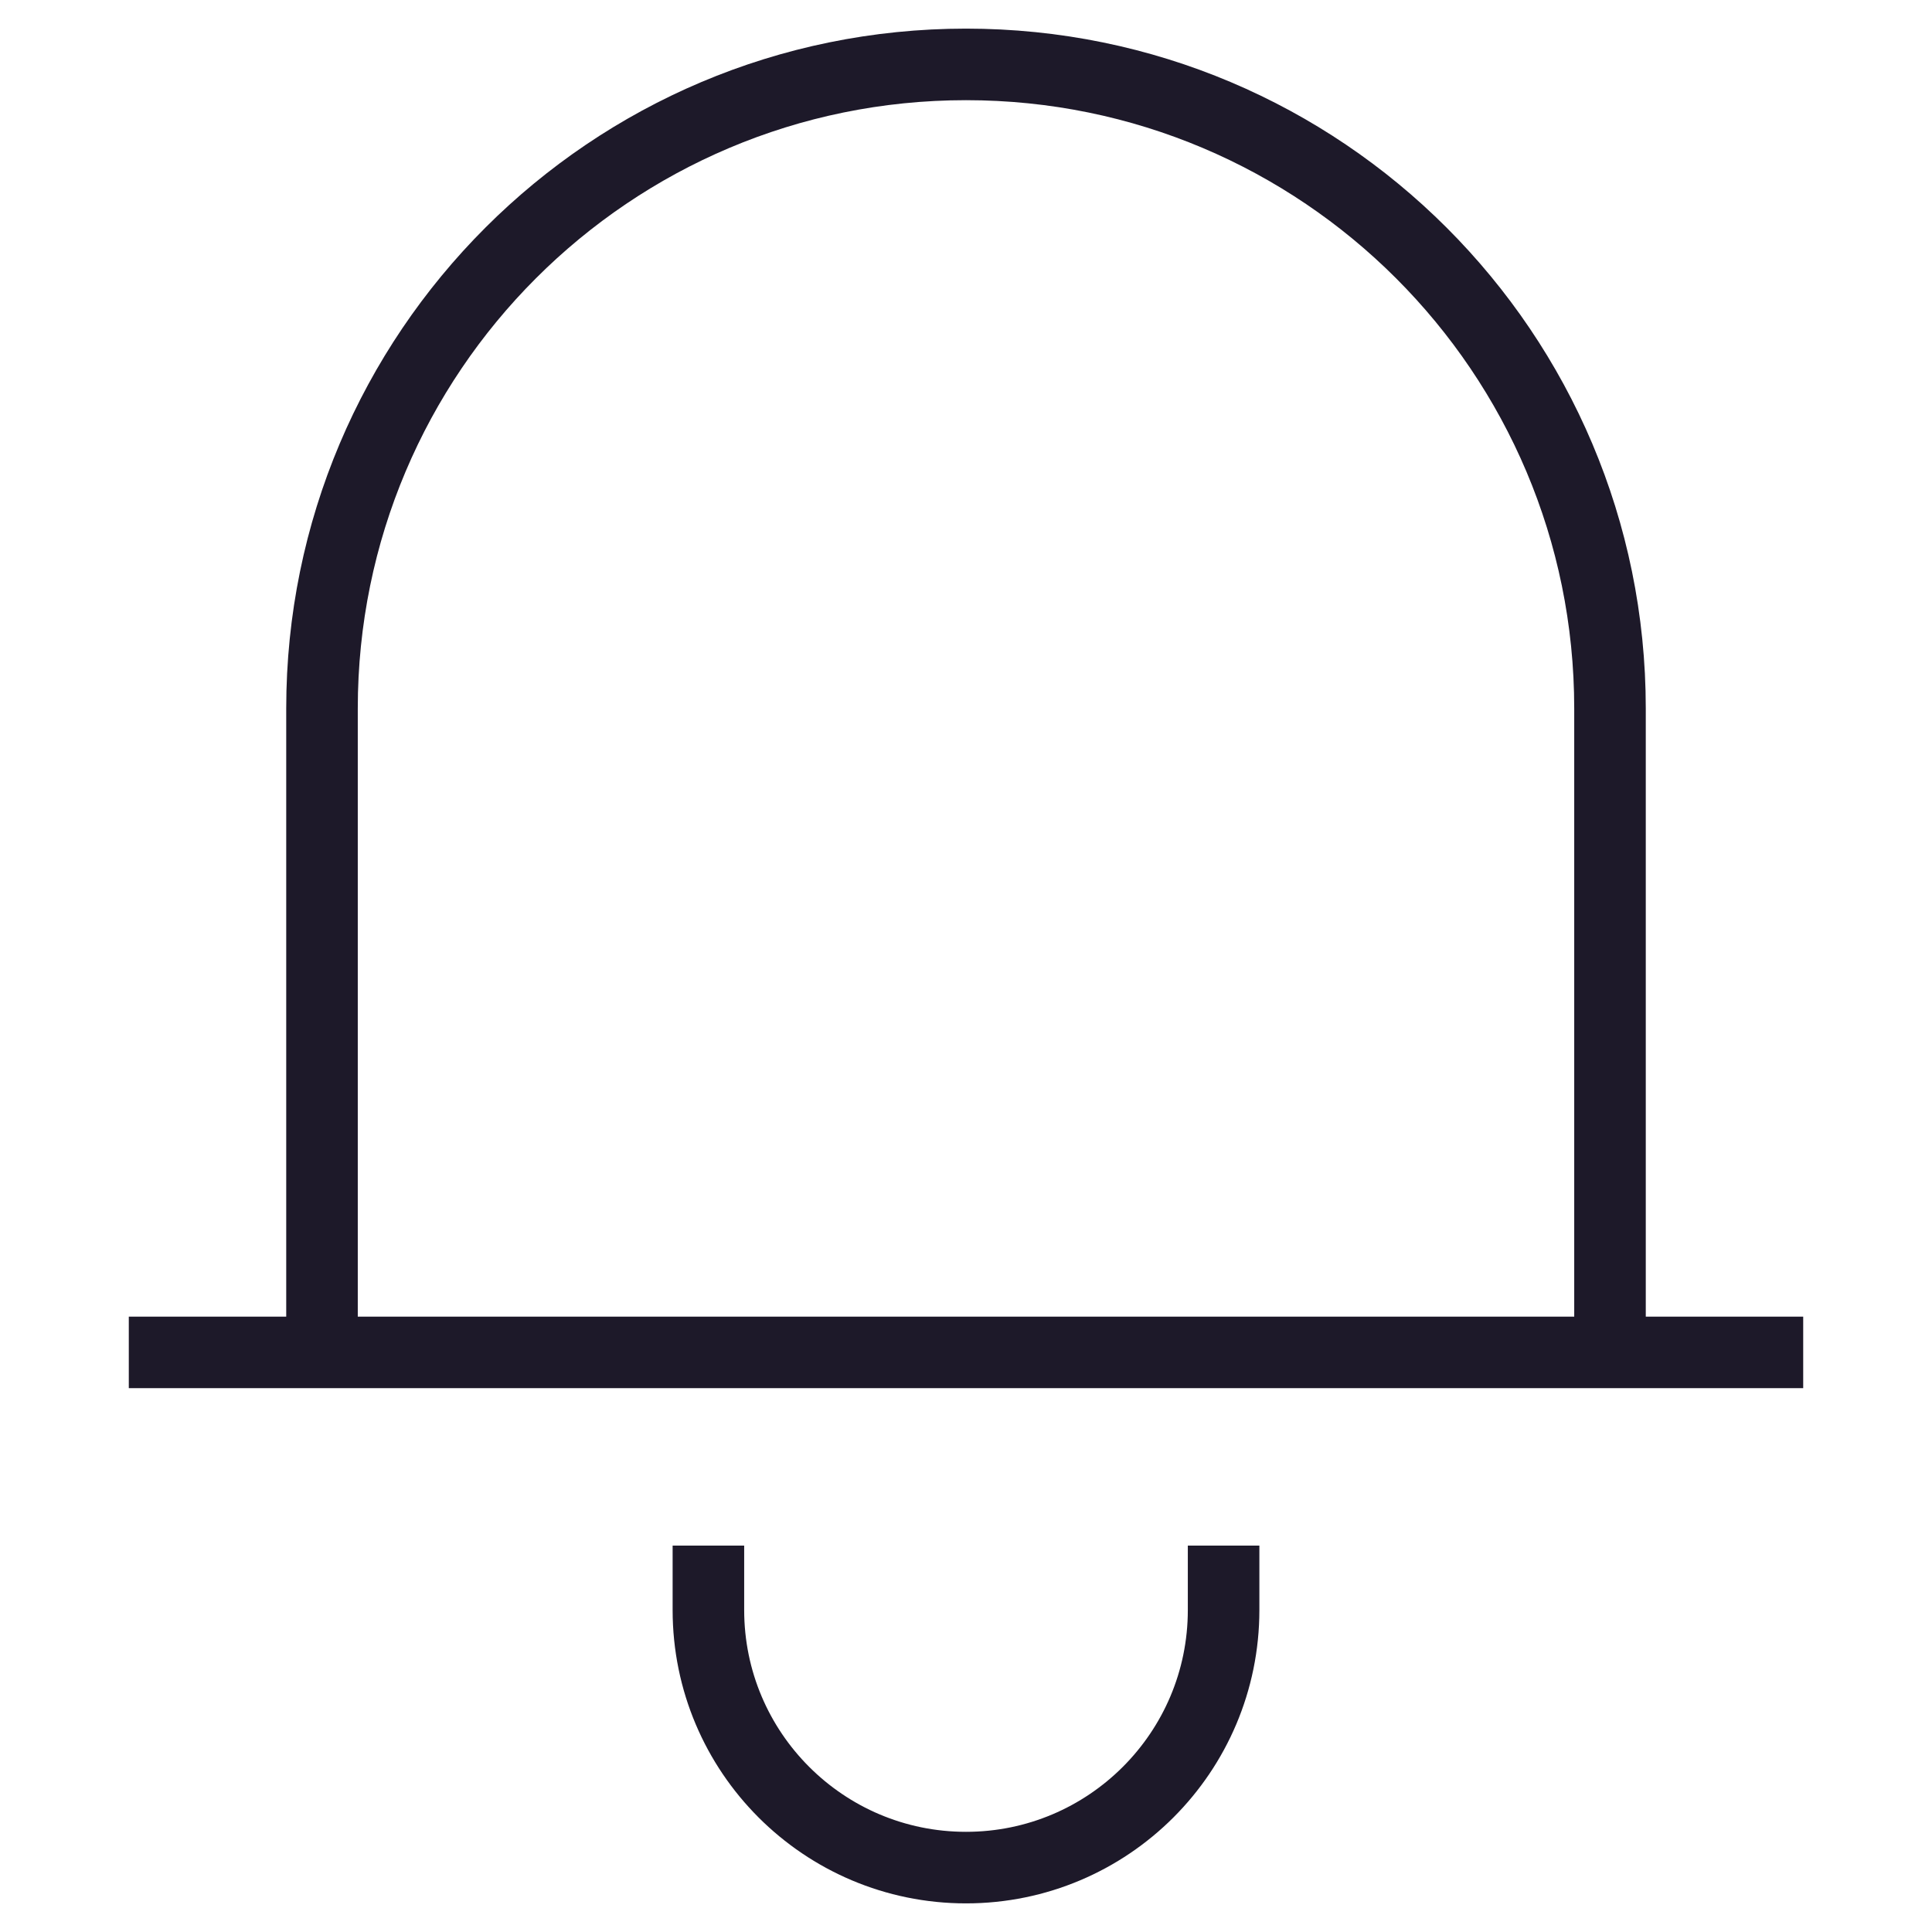 <svg width="27" height="27" viewBox="0 0 27 27" fill="none" xmlns="http://www.w3.org/2000/svg">
<path d="M1.8 18.9H25.2M4.5 18.9V9.9C4.5 4.929 8.529 0.9 13.5 0.9C18.471 0.9 22.5 4.929 22.5 9.9V18.9M9.9 21.6V22.5C9.9 24.488 11.512 26.1 13.5 26.1C15.488 26.1 17.1 24.488 17.1 22.5V21.6" stroke="#1D1929"/>
</svg>
